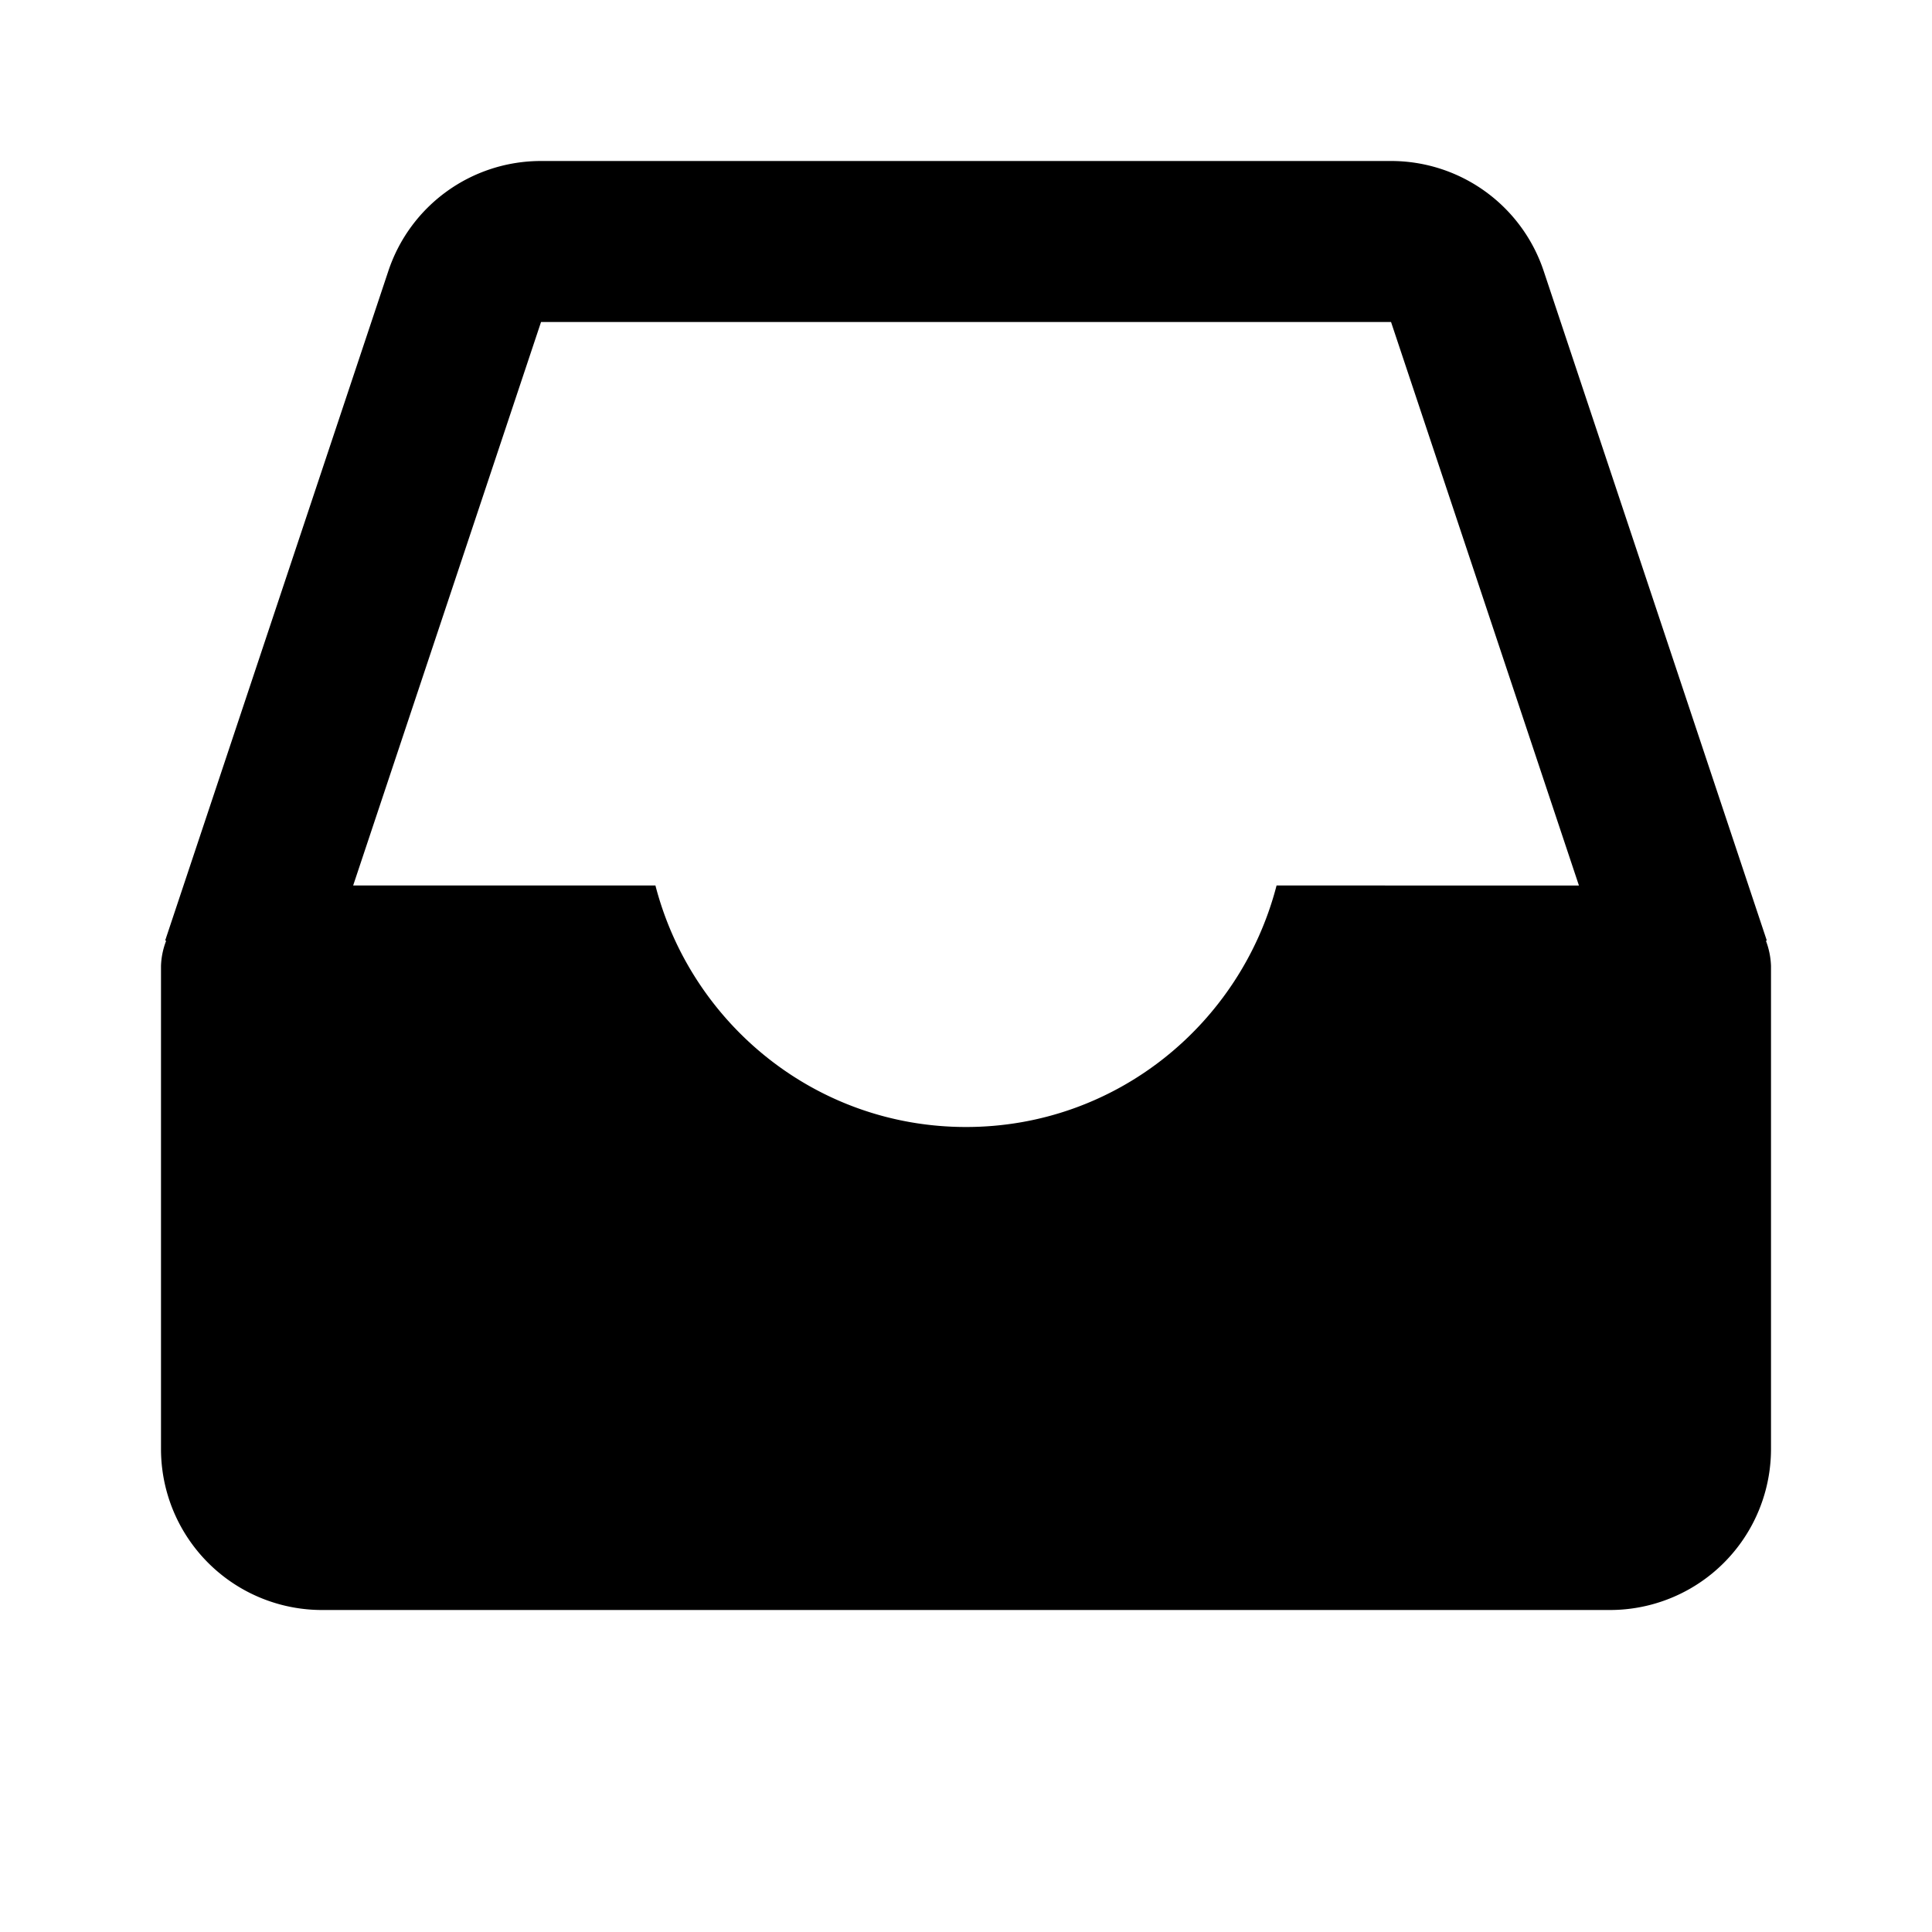 <svg xmlns="http://www.w3.org/2000/svg" width="24" height="24" viewBox="0 0 24 24"><path d="M21.948 11.684l-2.771-8.315A1.998 1.998 0 0 0 17.279 2H6.721c-.863 0-1.625.55-1.897 1.367l-2.772 8.316.012.004A.939.939 0 0 0 2 12v6a2 2 0 0 0 2 2h16a2 2 0 0 0 2-2v-6a.964.964 0 0 0-.063-.313l.011-.003zM16 11h-.142c-.446 1.722-1.997 3-3.858 3s-3.412-1.278-3.858-3H4.387l2.334-7H17.28l2.334 7H16z"/></svg>